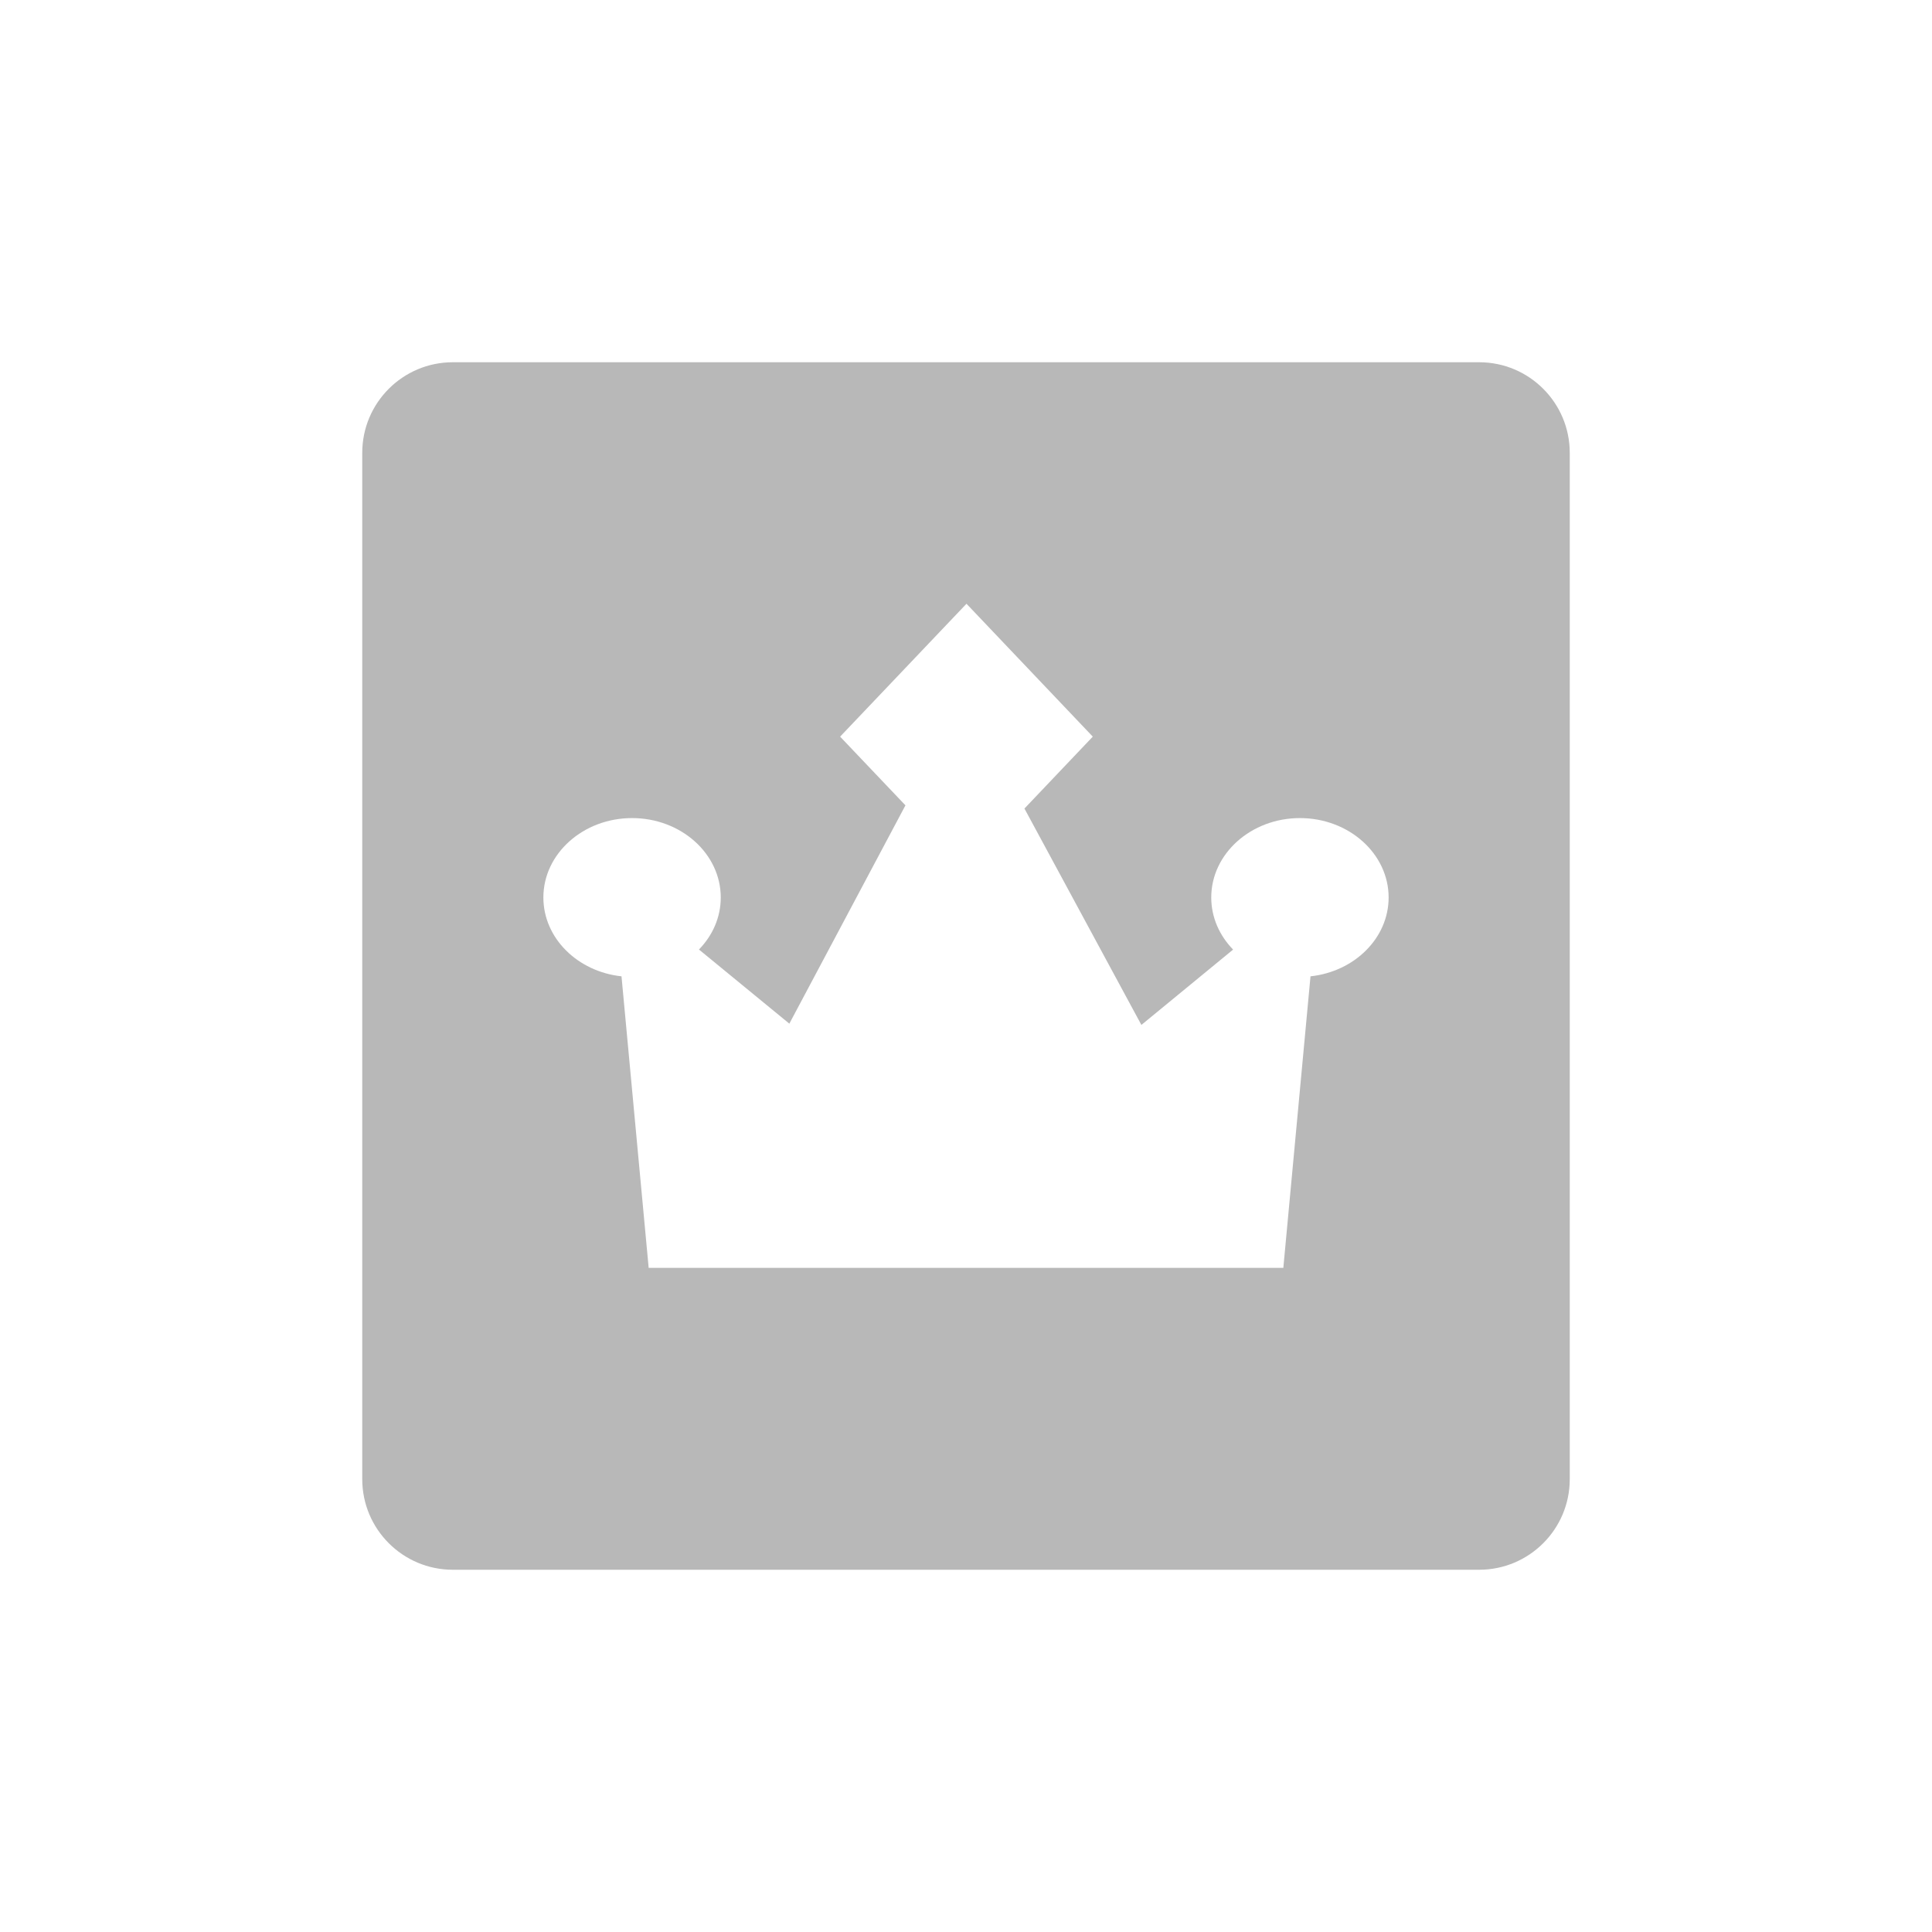<svg width="32" height="32" viewBox="0 0 32 32" fill="none" xmlns="http://www.w3.org/2000/svg">
<path fill-rule="evenodd" clip-rule="evenodd" d="M7.5 6C6.672 6 6 6.672 6 7.5V24.5C6 25.328 6.672 26 7.5 26H24.5C25.328 26 26 25.328 26 24.5V7.5C26 6.672 25.328 6 24.5 6H7.5ZM21.531 13.55C22.341 13.55 23 14.14 23 14.865C23 15.538 22.434 16.093 21.706 16.171L21.256 21H10.744L10.294 16.171C9.566 16.093 9 15.538 9 14.865C9 14.14 9.659 13.55 10.469 13.55C11.279 13.55 11.938 14.14 11.938 14.865C11.938 15.195 11.802 15.496 11.577 15.727L13.074 16.955L14.997 13.339L13.915 12.201L16.008 10L18.1 12.201L16.968 13.392L18.905 16.976L20.424 15.728C20.199 15.497 20.062 15.195 20.062 14.865C20.062 14.14 20.721 13.55 21.531 13.55Z" fill="#B8B8B8"/>
</svg>
